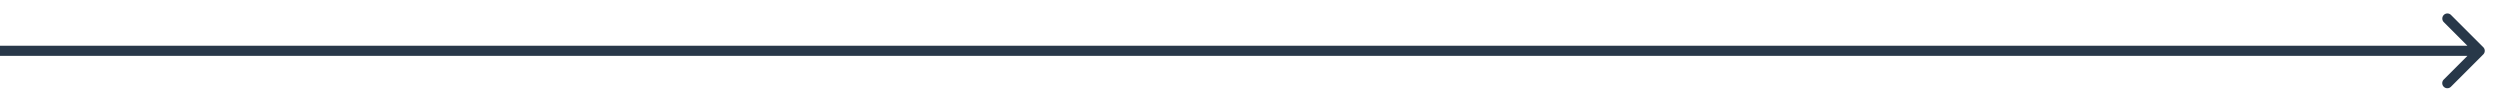 <svg width="123" height="5" fill="none" xmlns="http://www.w3.org/2000/svg"><path d="M122.177 2.677a.251.251 0 000-.354l-1.591-1.59a.25.25 0 00-.354.353l1.414 1.414-1.414 1.414a.25.25 0 00.354.354l1.591-1.591zM122 2.25H0v.5h122v-.5z" fill="#283849"/></svg>